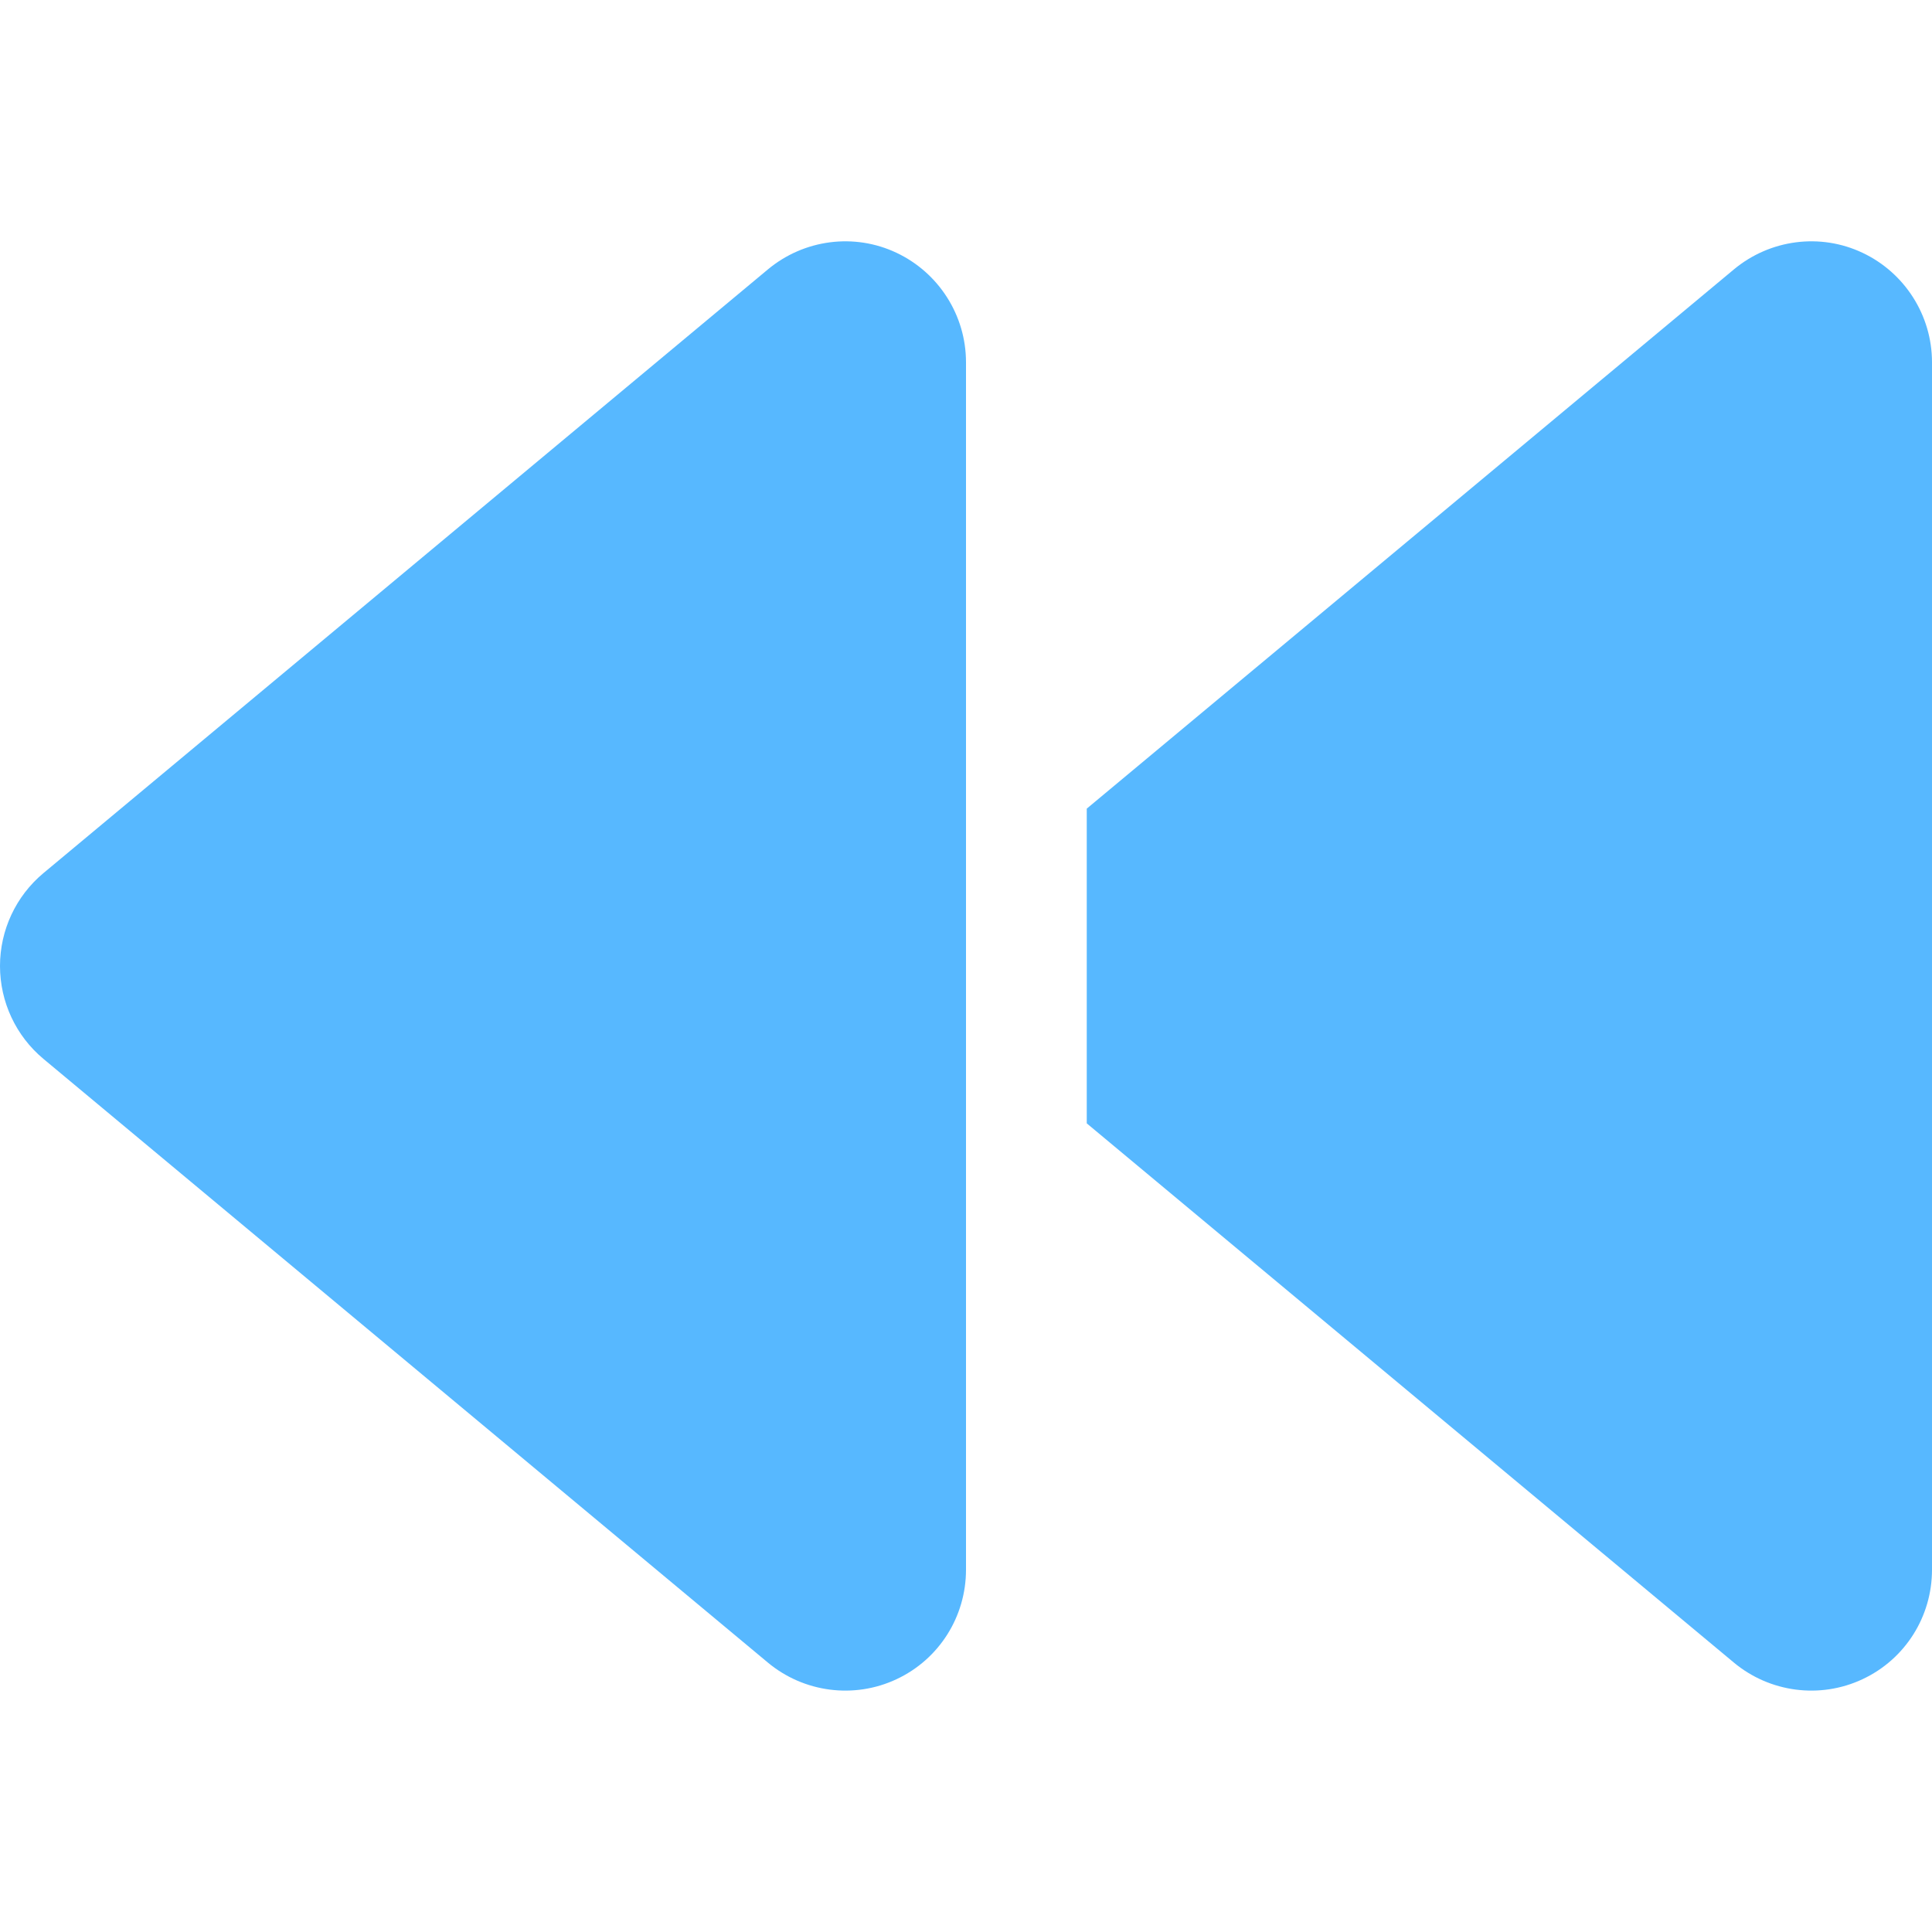 <svg width="20" height="20" viewBox="0 0 20 20" fill="none" xmlns="http://www.w3.org/2000/svg">
    <path d="M17.949 17.211C18.32 17.52 18.84 17.59 19.281 17.383C19.723 17.176 20 16.734 20 16.25V3.75C20 3.266 19.719 2.824 19.281 2.617C18.844 2.41 18.324 2.477 17.949 2.789L11.25 8.371V10V11.629L17.949 17.211ZM10 13.75V10V5V3.75C10 3.266 9.719 2.824 9.281 2.617C8.844 2.41 8.324 2.477 7.949 2.789L0.449 9.039C0.164 9.277 0 9.629 0 10C0 10.371 0.164 10.723 0.449 10.961L7.949 17.211C8.32 17.52 8.84 17.59 9.281 17.383C9.723 17.176 10 16.734 10 16.25V13.75Z" fill="#57B8FF"/>
</svg>

